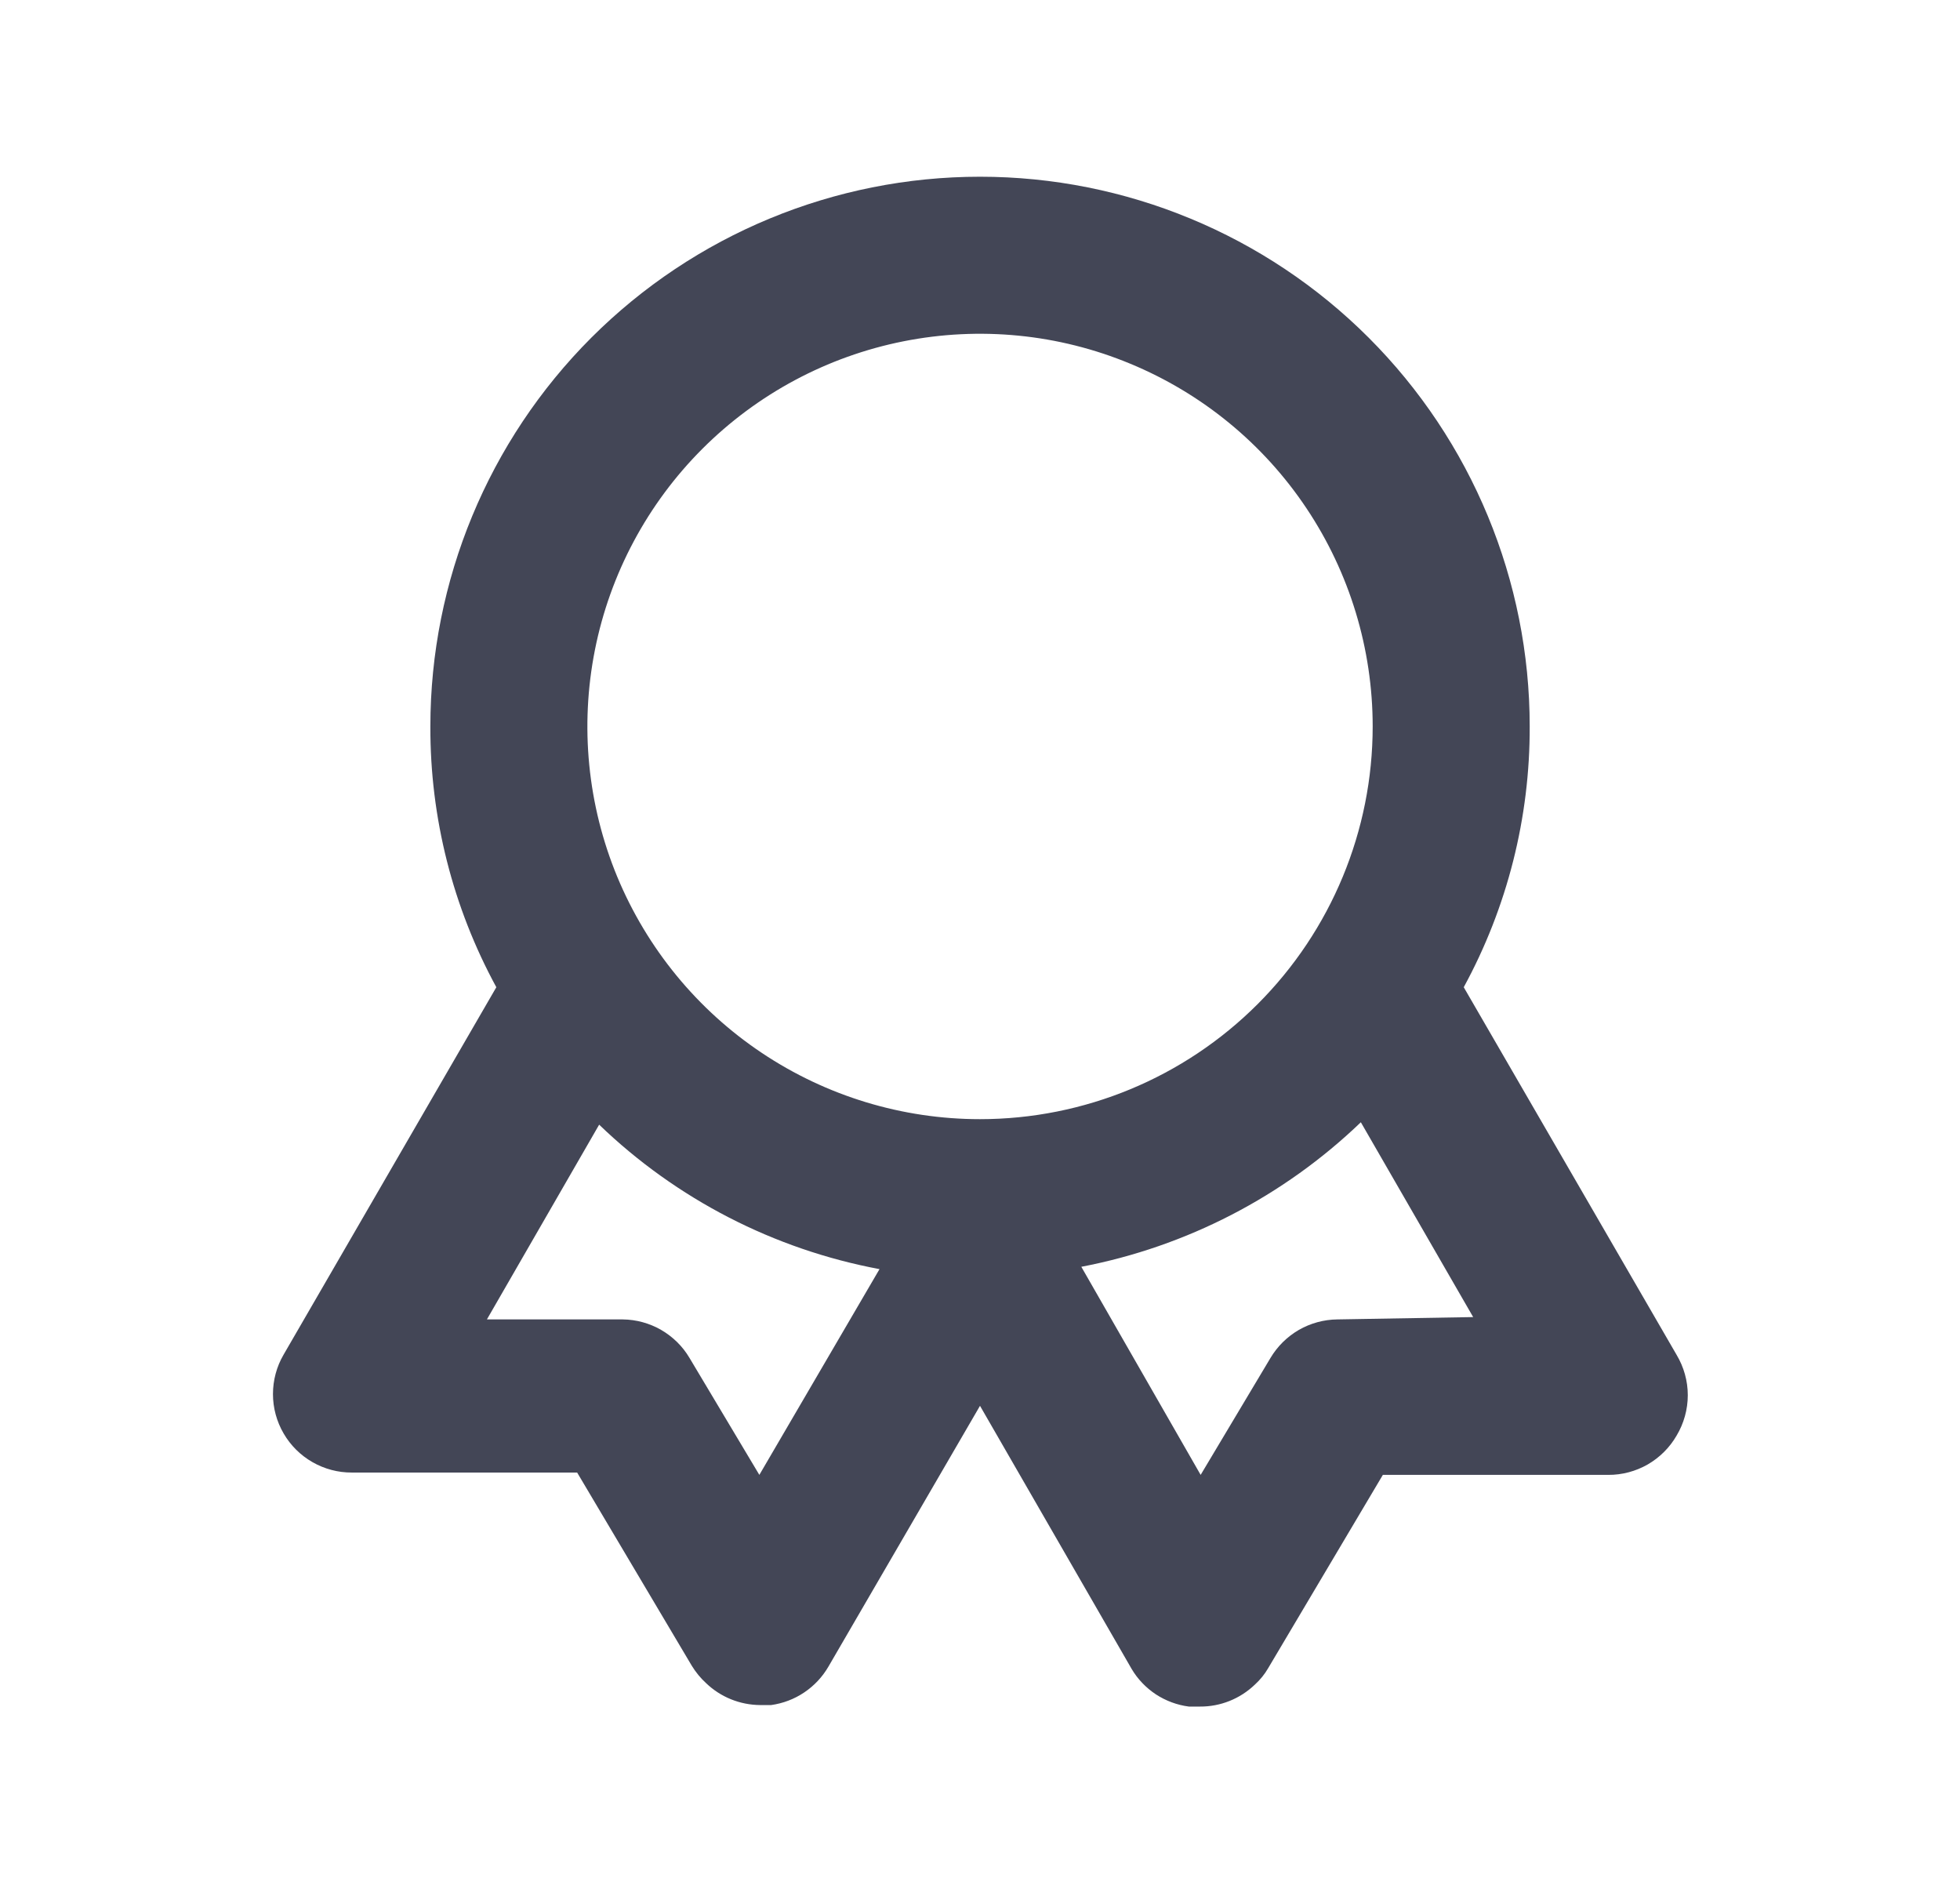 <svg width="26" height="25" viewBox="0 0 26 25"  xmlns="http://www.w3.org/2000/svg">
<path fill="#434656" d="M22.24 17.969L19.417 13.094C19.995 12.033 20.296 10.843 20.292 9.635C20.292 7.702 19.524 5.847 18.156 4.479C16.789 3.112 14.934 2.344 13 2.344C11.066 2.344 9.212 3.112 7.844 4.479C6.477 5.847 5.709 7.702 5.709 9.635C5.705 10.843 6.006 12.033 6.584 13.094L3.761 17.969C3.669 18.127 3.621 18.307 3.621 18.491C3.621 18.674 3.67 18.854 3.762 19.012C3.854 19.171 3.986 19.302 4.145 19.393C4.304 19.484 4.484 19.532 4.667 19.531H7.656L9.177 22.094C9.229 22.179 9.292 22.256 9.365 22.323C9.558 22.509 9.815 22.613 10.084 22.615H10.229C10.387 22.593 10.537 22.536 10.669 22.447C10.8 22.359 10.91 22.242 10.99 22.104L13 18.646L15.011 22.135C15.091 22.271 15.202 22.386 15.333 22.473C15.465 22.559 15.615 22.615 15.771 22.635H15.917C16.189 22.637 16.45 22.532 16.646 22.344C16.716 22.28 16.776 22.207 16.823 22.125L18.344 19.562H21.334C21.517 19.563 21.698 19.515 21.857 19.424C22.016 19.332 22.148 19.201 22.24 19.042C22.337 18.88 22.389 18.694 22.389 18.505C22.389 18.316 22.337 18.131 22.24 17.969ZM10.073 19.562L9.146 18.01C9.055 17.856 8.925 17.729 8.77 17.639C8.615 17.55 8.44 17.502 8.261 17.5H6.459L7.948 14.917C8.974 15.905 10.267 16.571 11.667 16.833L10.073 19.562ZM13 14.844C11.97 14.844 10.963 14.538 10.107 13.966C9.25 13.394 8.583 12.58 8.188 11.629C7.794 10.677 7.691 9.63 7.892 8.619C8.093 7.609 8.589 6.681 9.317 5.953C10.046 5.224 10.974 4.728 11.984 4.527C12.995 4.326 14.042 4.429 14.993 4.824C15.945 5.218 16.759 5.885 17.331 6.742C17.903 7.598 18.209 8.605 18.209 9.635C18.209 11.017 17.66 12.341 16.683 13.318C15.706 14.295 14.382 14.844 13 14.844ZM17.74 17.5C17.561 17.502 17.385 17.55 17.23 17.639C17.075 17.729 16.946 17.856 16.854 18.01L15.927 19.562L14.344 16.802C15.739 16.535 17.027 15.869 18.052 14.885L19.542 17.469L17.74 17.5Z" />
</svg>
